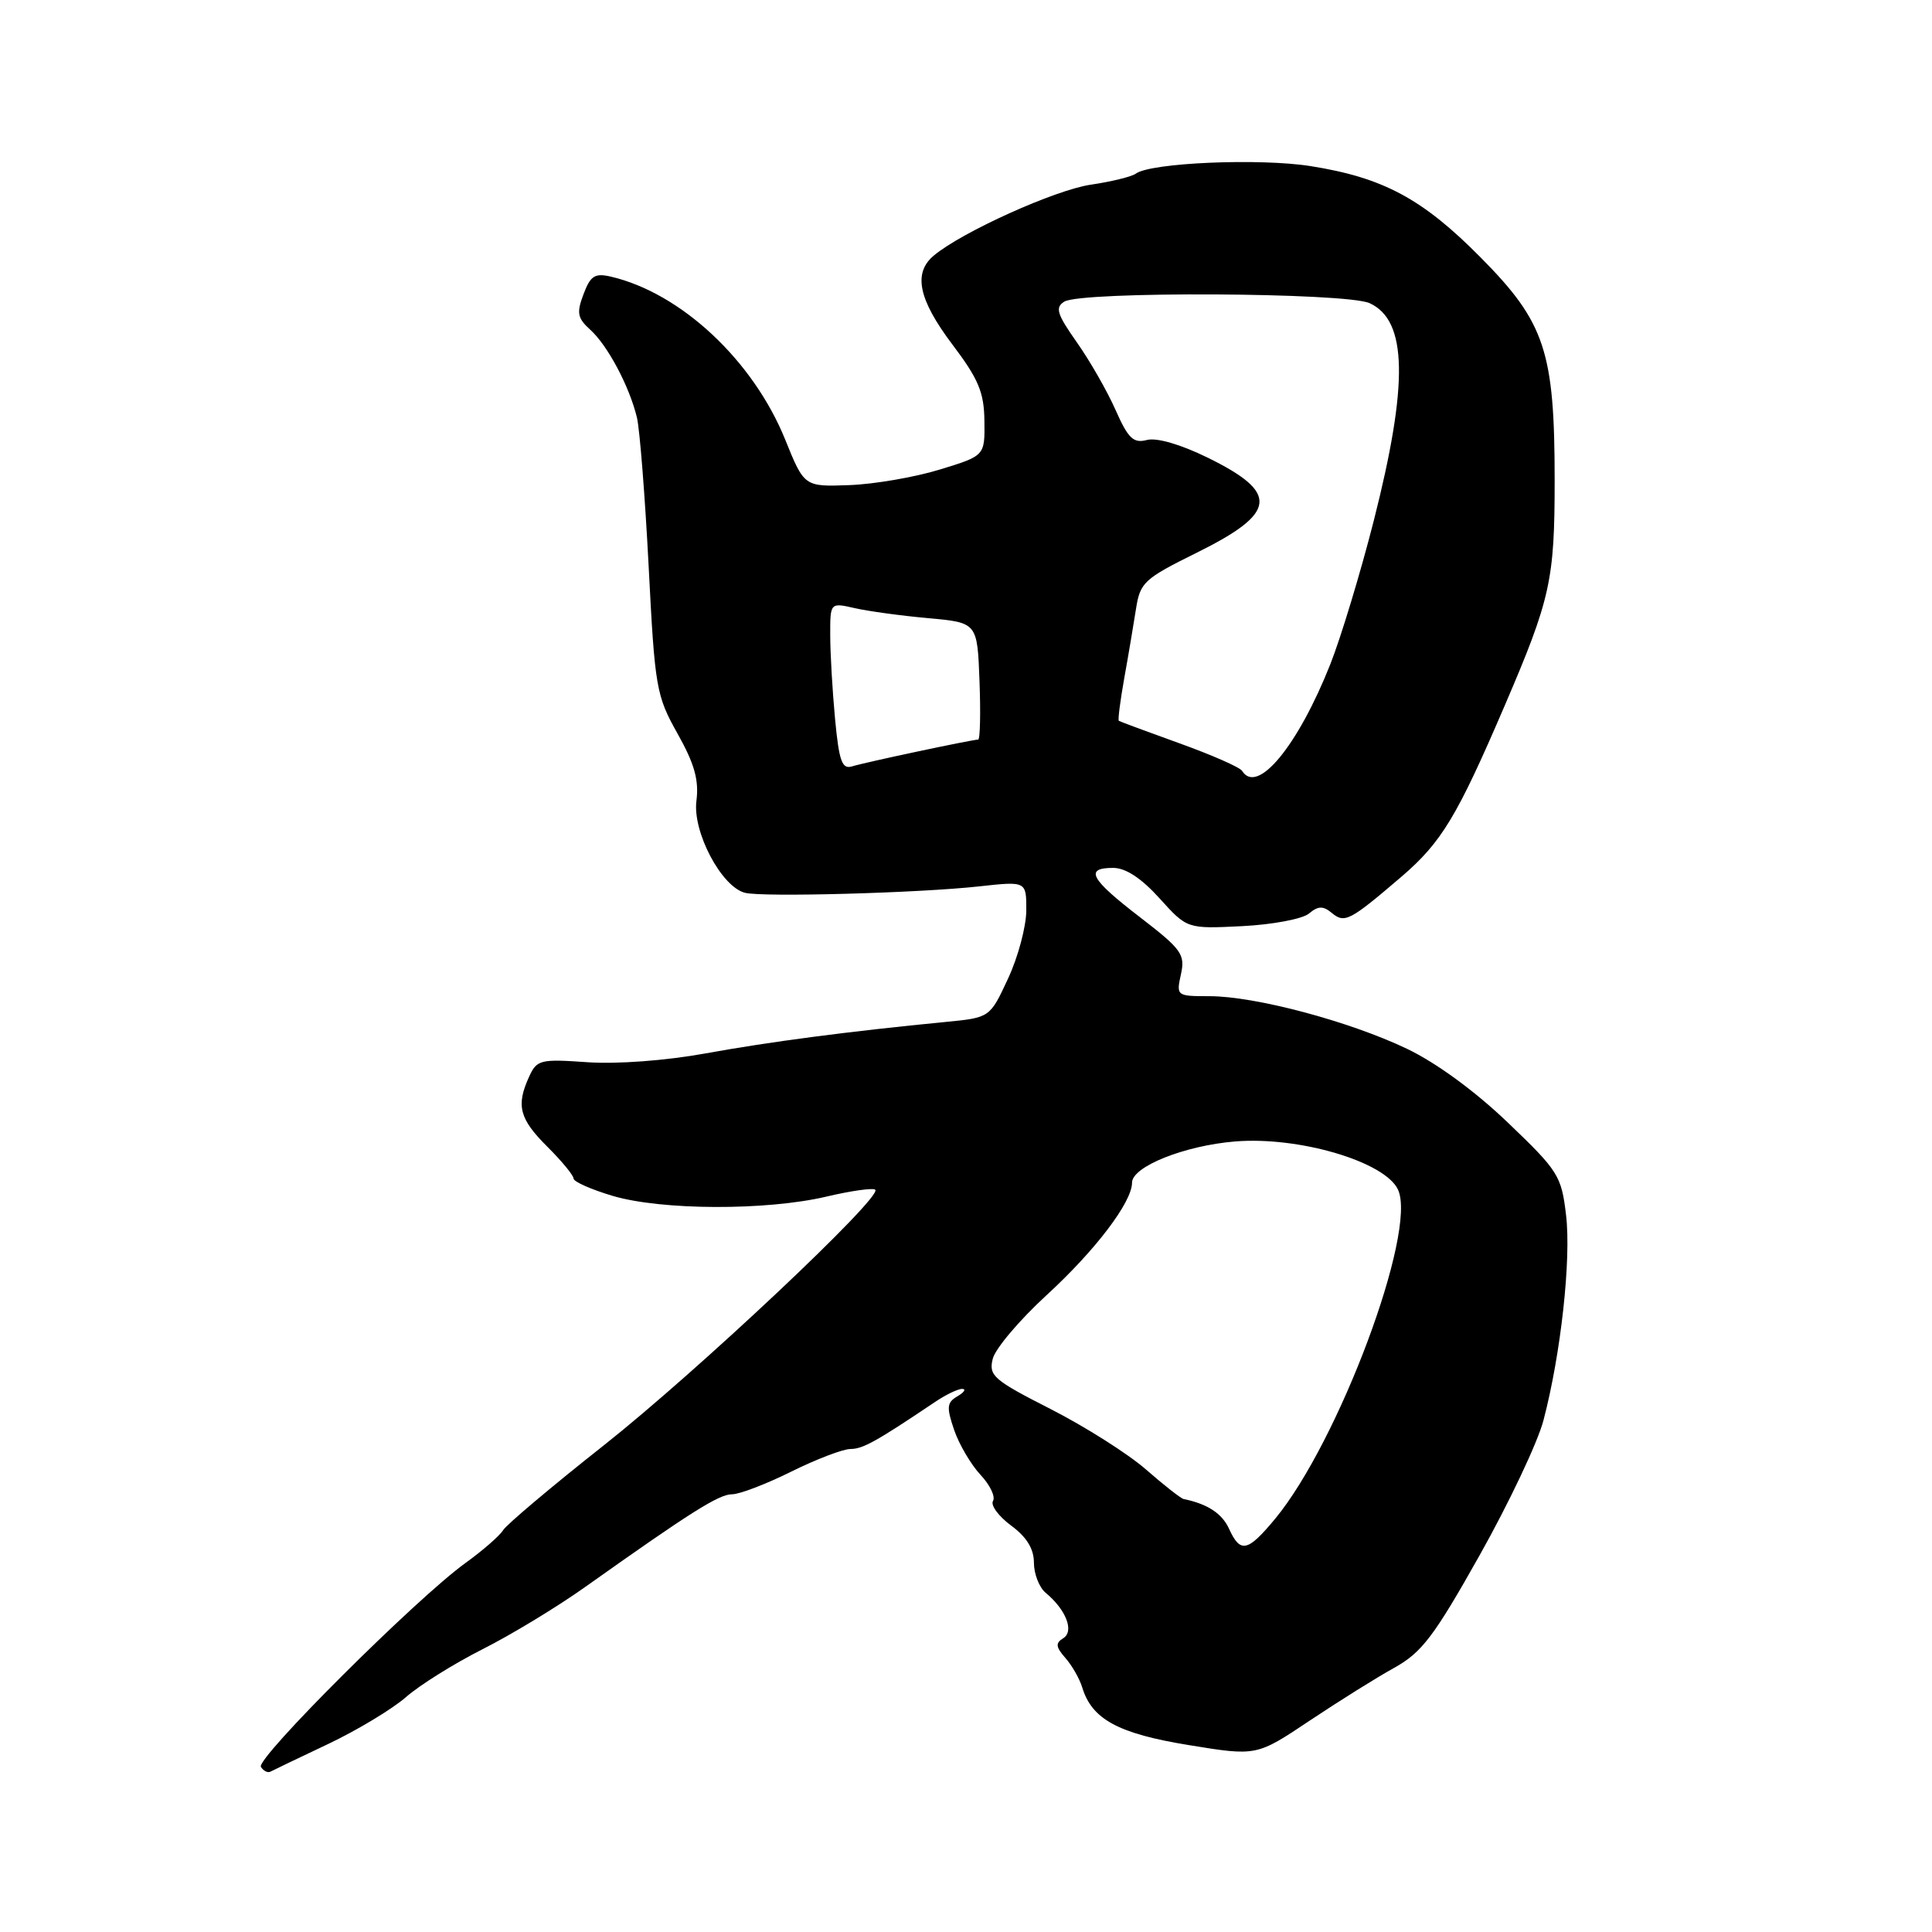 <?xml version="1.0" encoding="UTF-8" standalone="no"?>
<!DOCTYPE svg PUBLIC "-//W3C//DTD SVG 1.1//EN" "http://www.w3.org/Graphics/SVG/1.1/DTD/svg11.dtd" >
<svg xmlns="http://www.w3.org/2000/svg" xmlns:xlink="http://www.w3.org/1999/xlink" version="1.1" viewBox="0 0 256 256">
 <g >
 <path fill="currentColor"
d=" M 43.50 231.08 C 47.35 229.25 51.98 226.46 53.80 224.87 C 55.61 223.28 60.18 220.43 63.94 218.53 C 67.71 216.63 73.82 212.93 77.53 210.29 C 91.49 200.38 95.25 198.00 97.00 198.00 C 97.99 198.00 101.52 196.65 104.84 195.00 C 108.17 193.35 111.70 192.00 112.69 192.00 C 114.34 191.99 116.07 191.03 123.91 185.76 C 125.33 184.80 126.95 184.02 127.50 184.04 C 128.05 184.05 127.76 184.49 126.86 185.02 C 125.46 185.84 125.40 186.46 126.43 189.48 C 127.09 191.41 128.67 194.08 129.92 195.42 C 131.18 196.76 131.92 198.31 131.58 198.88 C 131.23 199.44 132.31 200.91 133.97 202.14 C 136.04 203.66 137.00 205.23 137.00 207.07 C 137.00 208.54 137.70 210.34 138.55 211.05 C 141.26 213.29 142.37 216.15 140.89 217.07 C 139.83 217.72 139.89 218.23 141.17 219.69 C 142.05 220.69 143.05 222.44 143.40 223.59 C 144.68 227.82 148.18 229.71 157.50 231.23 C 166.50 232.70 166.50 232.70 173.50 228.02 C 177.35 225.45 182.41 222.28 184.75 220.99 C 188.40 218.96 190.01 216.84 196.07 206.06 C 199.95 199.15 203.76 191.11 204.52 188.19 C 206.82 179.45 208.21 166.86 207.51 161.00 C 206.90 155.79 206.48 155.14 199.79 148.74 C 195.46 144.59 190.28 140.80 186.41 138.96 C 178.79 135.32 166.31 132.00 160.26 132.00 C 155.90 132.00 155.85 131.96 156.48 129.10 C 157.06 126.46 156.58 125.79 151.06 121.54 C 144.46 116.47 143.66 115.00 147.50 115.00 C 149.16 115.00 151.24 116.37 153.65 119.04 C 157.30 123.08 157.30 123.08 164.58 122.72 C 168.59 122.52 172.57 121.77 173.43 121.06 C 174.66 120.03 175.31 120.01 176.46 120.96 C 178.17 122.39 178.85 122.03 185.71 116.16 C 191.02 111.60 193.07 108.20 199.38 93.50 C 205.45 79.36 206.00 76.89 206.00 63.65 C 206.00 46.57 204.73 42.73 196.19 34.11 C 188.49 26.33 183.27 23.53 173.66 22.01 C 166.89 20.94 152.45 21.56 150.50 23.01 C 149.95 23.41 147.27 24.07 144.55 24.47 C 139.85 25.15 127.52 30.71 123.75 33.85 C 120.96 36.17 121.69 39.67 126.19 45.64 C 129.66 50.23 130.40 51.99 130.44 55.79 C 130.50 60.39 130.50 60.39 124.52 62.22 C 121.23 63.23 115.84 64.16 112.55 64.28 C 106.57 64.50 106.57 64.50 104.04 58.24 C 99.79 47.76 90.24 38.83 80.96 36.66 C 78.82 36.16 78.24 36.53 77.32 38.98 C 76.38 41.46 76.51 42.15 78.21 43.69 C 80.52 45.77 83.41 51.22 84.40 55.34 C 84.77 56.90 85.47 65.77 85.95 75.05 C 86.77 91.12 86.95 92.18 89.78 97.21 C 92.03 101.22 92.63 103.38 92.28 106.12 C 91.75 110.23 95.59 117.50 98.71 118.30 C 101.05 118.90 121.75 118.33 129.75 117.45 C 136.00 116.76 136.00 116.76 135.99 120.63 C 135.98 122.76 134.90 126.83 133.57 129.67 C 131.17 134.84 131.17 134.84 125.33 135.41 C 112.38 136.67 102.05 138.03 93.50 139.58 C 88.20 140.54 81.77 141.02 77.85 140.75 C 71.58 140.31 71.13 140.42 70.10 142.69 C 68.36 146.50 68.82 148.26 72.53 151.95 C 74.44 153.85 76.00 155.75 76.00 156.16 C 76.00 156.58 78.33 157.61 81.18 158.46 C 87.66 160.38 101.53 160.43 109.49 158.56 C 112.79 157.78 115.71 157.37 115.98 157.65 C 116.94 158.61 92.37 181.74 80.00 191.52 C 73.12 196.95 67.13 202.01 66.67 202.75 C 66.22 203.49 63.97 205.45 61.67 207.11 C 55.19 211.78 33.89 233.01 34.57 234.12 C 34.91 234.66 35.48 234.95 35.84 234.75 C 36.20 234.56 39.65 232.90 43.50 231.08 Z  M 162.86 202.58 C 161.93 200.54 160.01 199.28 156.84 198.63 C 156.48 198.56 154.23 196.80 151.84 194.71 C 149.46 192.63 143.77 189.03 139.22 186.71 C 131.65 182.86 130.99 182.29 131.54 180.06 C 131.87 178.71 135.08 174.92 138.67 171.62 C 145.13 165.70 150.00 159.29 150.00 156.71 C 150.00 154.58 156.95 151.80 163.65 151.25 C 172.13 150.55 183.56 153.94 185.25 157.65 C 187.79 163.22 177.38 191.07 168.96 201.25 C 165.32 205.64 164.35 205.85 162.86 202.58 Z  M 164.59 102.15 C 164.30 101.67 160.56 100.03 156.28 98.49 C 152.00 96.95 148.39 95.61 148.25 95.51 C 148.11 95.41 148.43 92.90 148.96 89.92 C 149.50 86.94 150.19 82.80 150.52 80.72 C 151.07 77.17 151.58 76.70 158.55 73.25 C 169.26 67.95 169.56 65.31 159.98 60.62 C 156.43 58.88 153.26 57.96 151.97 58.30 C 150.18 58.77 149.49 58.10 147.82 54.33 C 146.72 51.84 144.41 47.80 142.68 45.35 C 140.05 41.61 139.78 40.75 141.02 39.97 C 143.23 38.57 178.35 38.75 181.48 40.17 C 186.49 42.46 186.65 50.83 182.03 69.00 C 180.28 75.88 177.69 84.42 176.28 88.00 C 171.97 98.86 166.59 105.38 164.59 102.15 Z  M 110.65 95.27 C 110.30 91.55 110.01 86.55 110.01 84.17 C 110.00 79.84 110.00 79.84 113.25 80.58 C 115.04 80.99 119.42 81.59 123.00 81.91 C 129.50 82.50 129.50 82.50 129.79 90.25 C 129.95 94.51 129.87 98.00 129.61 98.00 C 128.82 98.00 114.63 101.01 112.90 101.55 C 111.57 101.96 111.18 100.86 110.65 95.27 Z "/>
</g>
</svg>